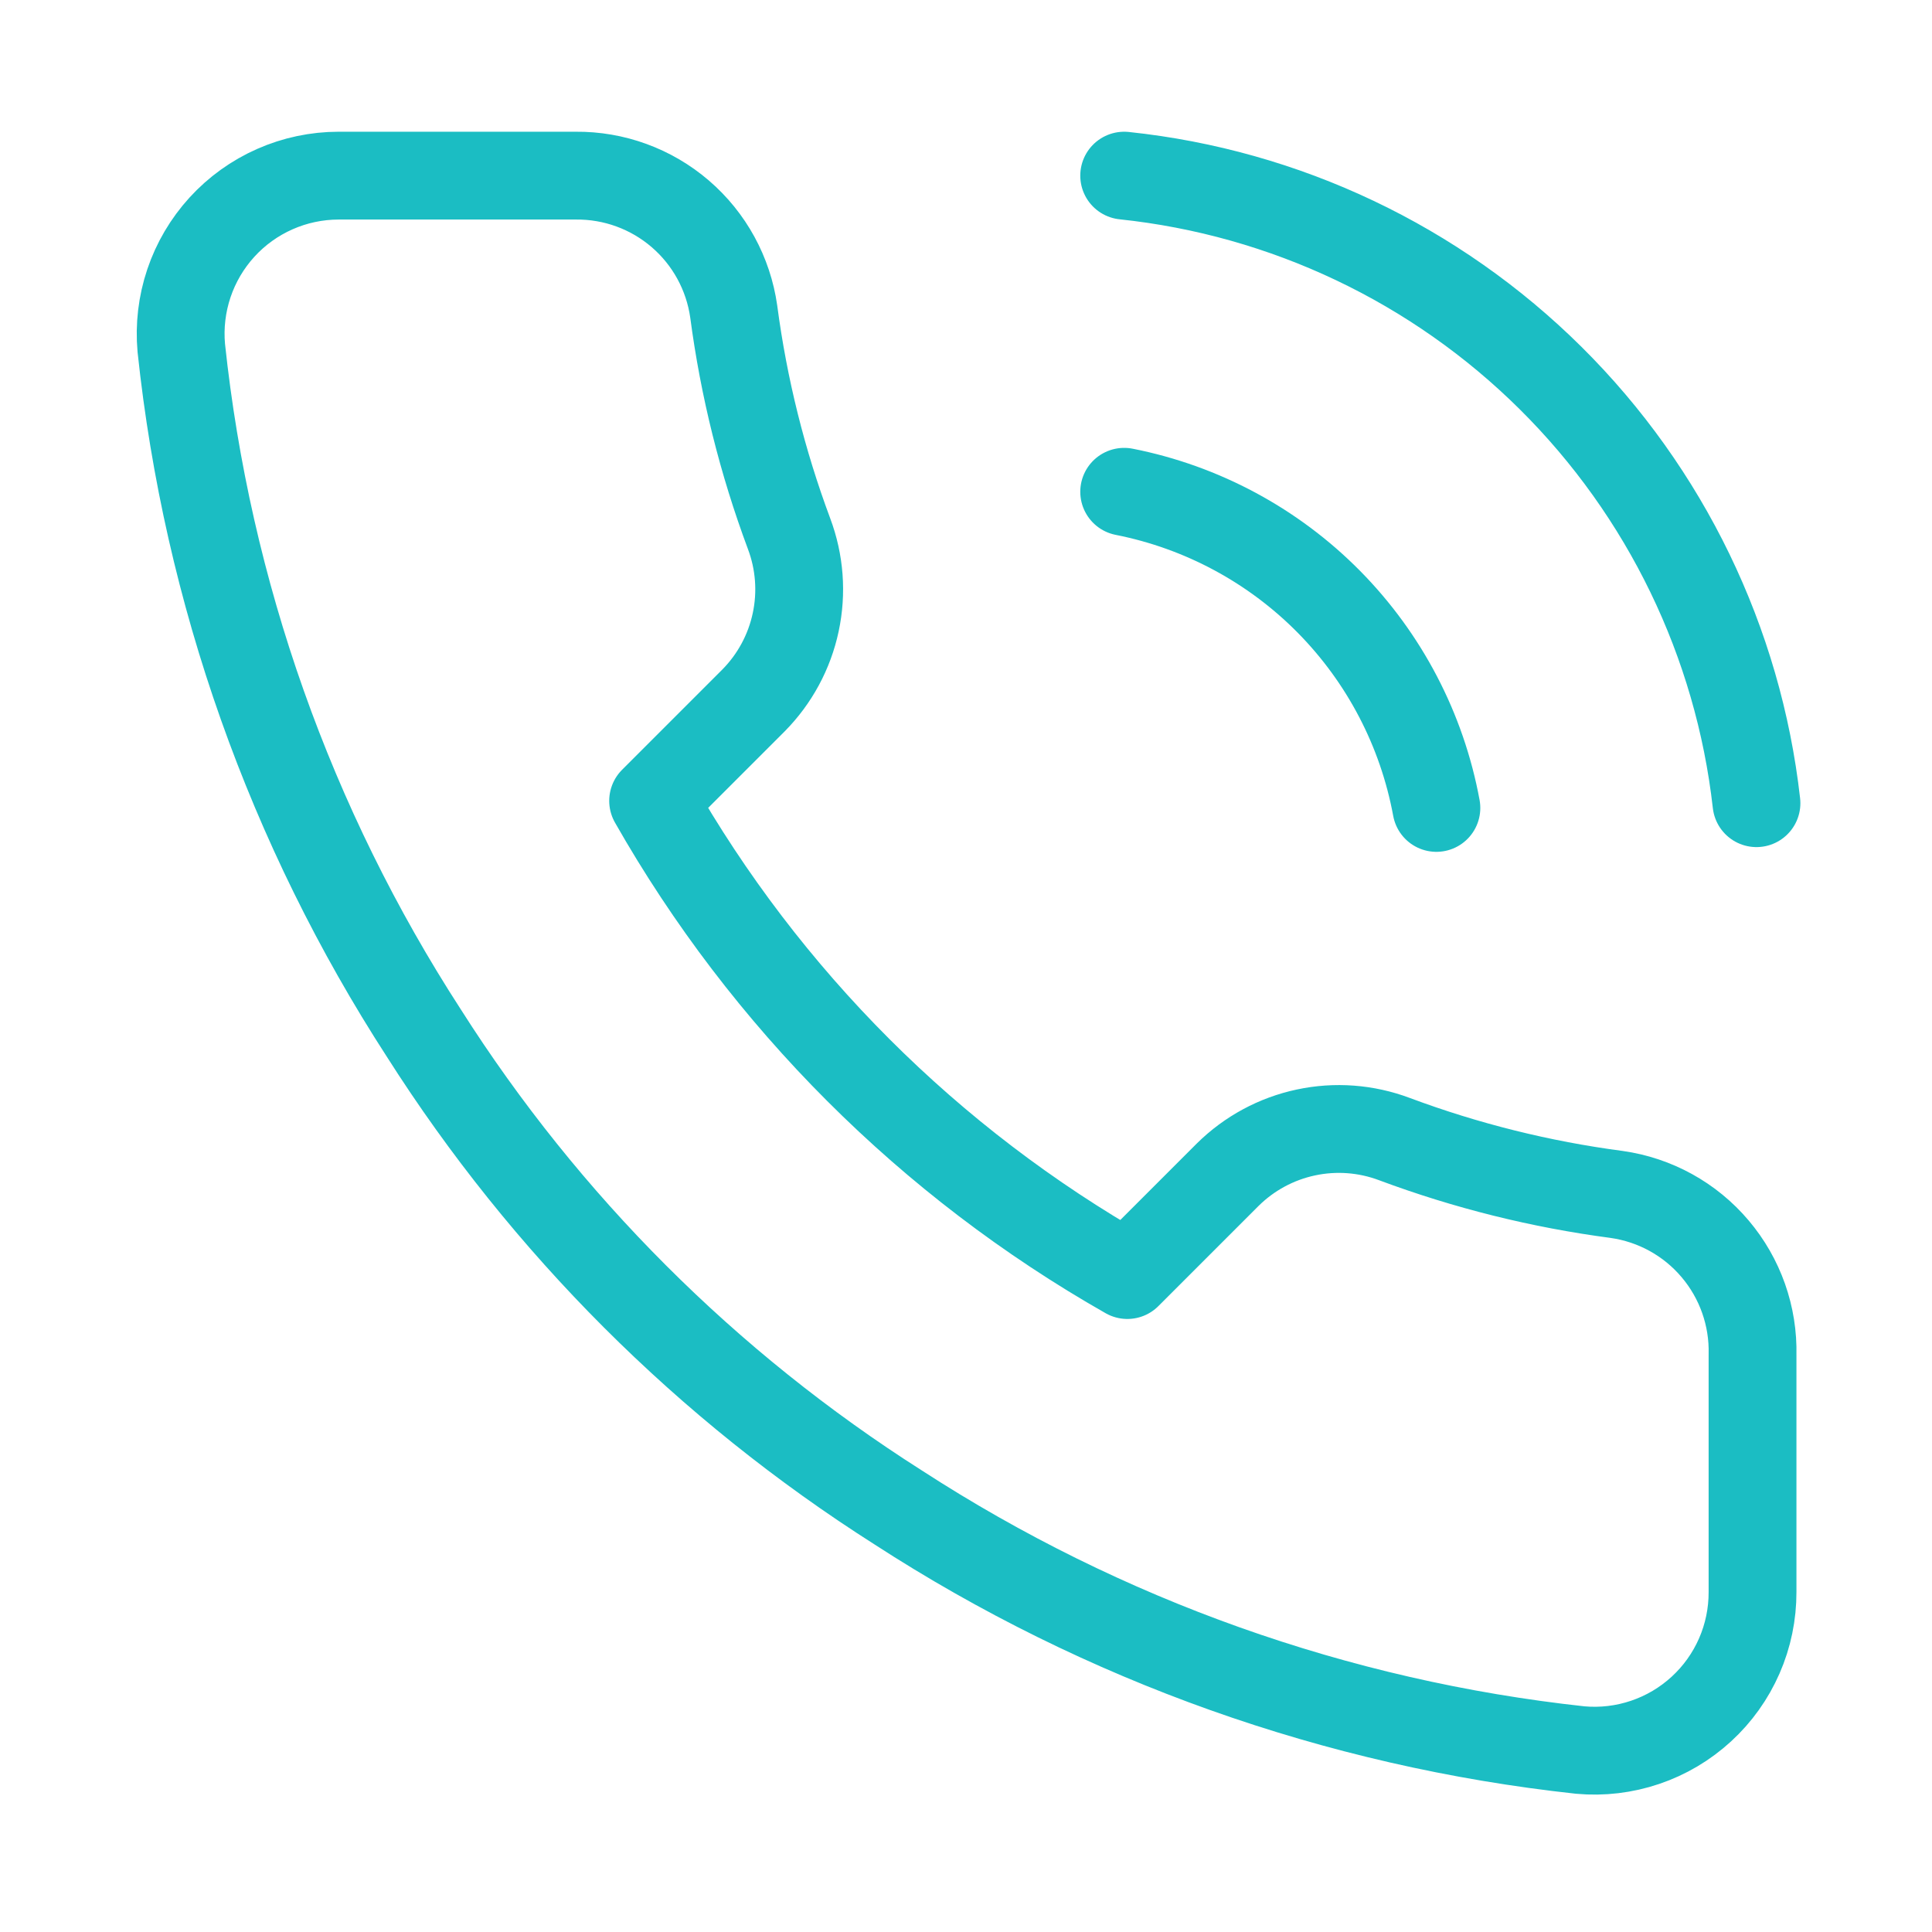 <svg width="55" height="55" viewBox="0 0 55 55" fill="none" xmlns="http://www.w3.org/2000/svg">
<path d="M32.003 5C36.589 5.483 40.873 7.518 44.146 10.766C47.419 14.014 49.486 18.283 50.003 22.865M32.003 14C34.216 14.437 36.247 15.528 37.832 17.133C39.416 18.738 40.482 20.782 40.891 23M49.891 38.57V45.32C49.893 45.947 49.765 46.567 49.514 47.141C49.263 47.715 48.895 48.231 48.433 48.654C47.971 49.078 47.426 49.401 46.833 49.601C46.239 49.802 45.61 49.877 44.986 49.82C38.062 49.068 31.412 46.702 25.568 42.913C20.132 39.458 15.523 34.849 12.068 29.413C8.266 23.543 5.899 16.86 5.161 9.905C5.105 9.283 5.179 8.656 5.378 8.064C5.577 7.472 5.898 6.928 6.319 6.466C6.74 6.005 7.253 5.636 7.824 5.384C8.396 5.131 9.014 5.001 9.638 5H16.388C17.48 4.989 18.539 5.376 19.367 6.088C20.195 6.8 20.735 7.789 20.888 8.87C21.173 11.03 21.702 13.151 22.463 15.193C22.766 15.998 22.832 16.873 22.652 17.715C22.473 18.556 22.056 19.328 21.451 19.94L18.593 22.798C21.796 28.431 26.46 33.095 32.093 36.298L34.951 33.44C35.563 32.835 36.335 32.418 37.176 32.239C38.018 32.059 38.893 32.125 39.698 32.428C41.74 33.19 43.861 33.718 46.021 34.003C47.114 34.157 48.112 34.707 48.825 35.55C49.539 36.392 49.918 37.467 49.891 38.57Z" stroke="#1BBDC3" stroke-width="2.5" stroke-linecap="round" stroke-linejoin="round"/>
</svg>

